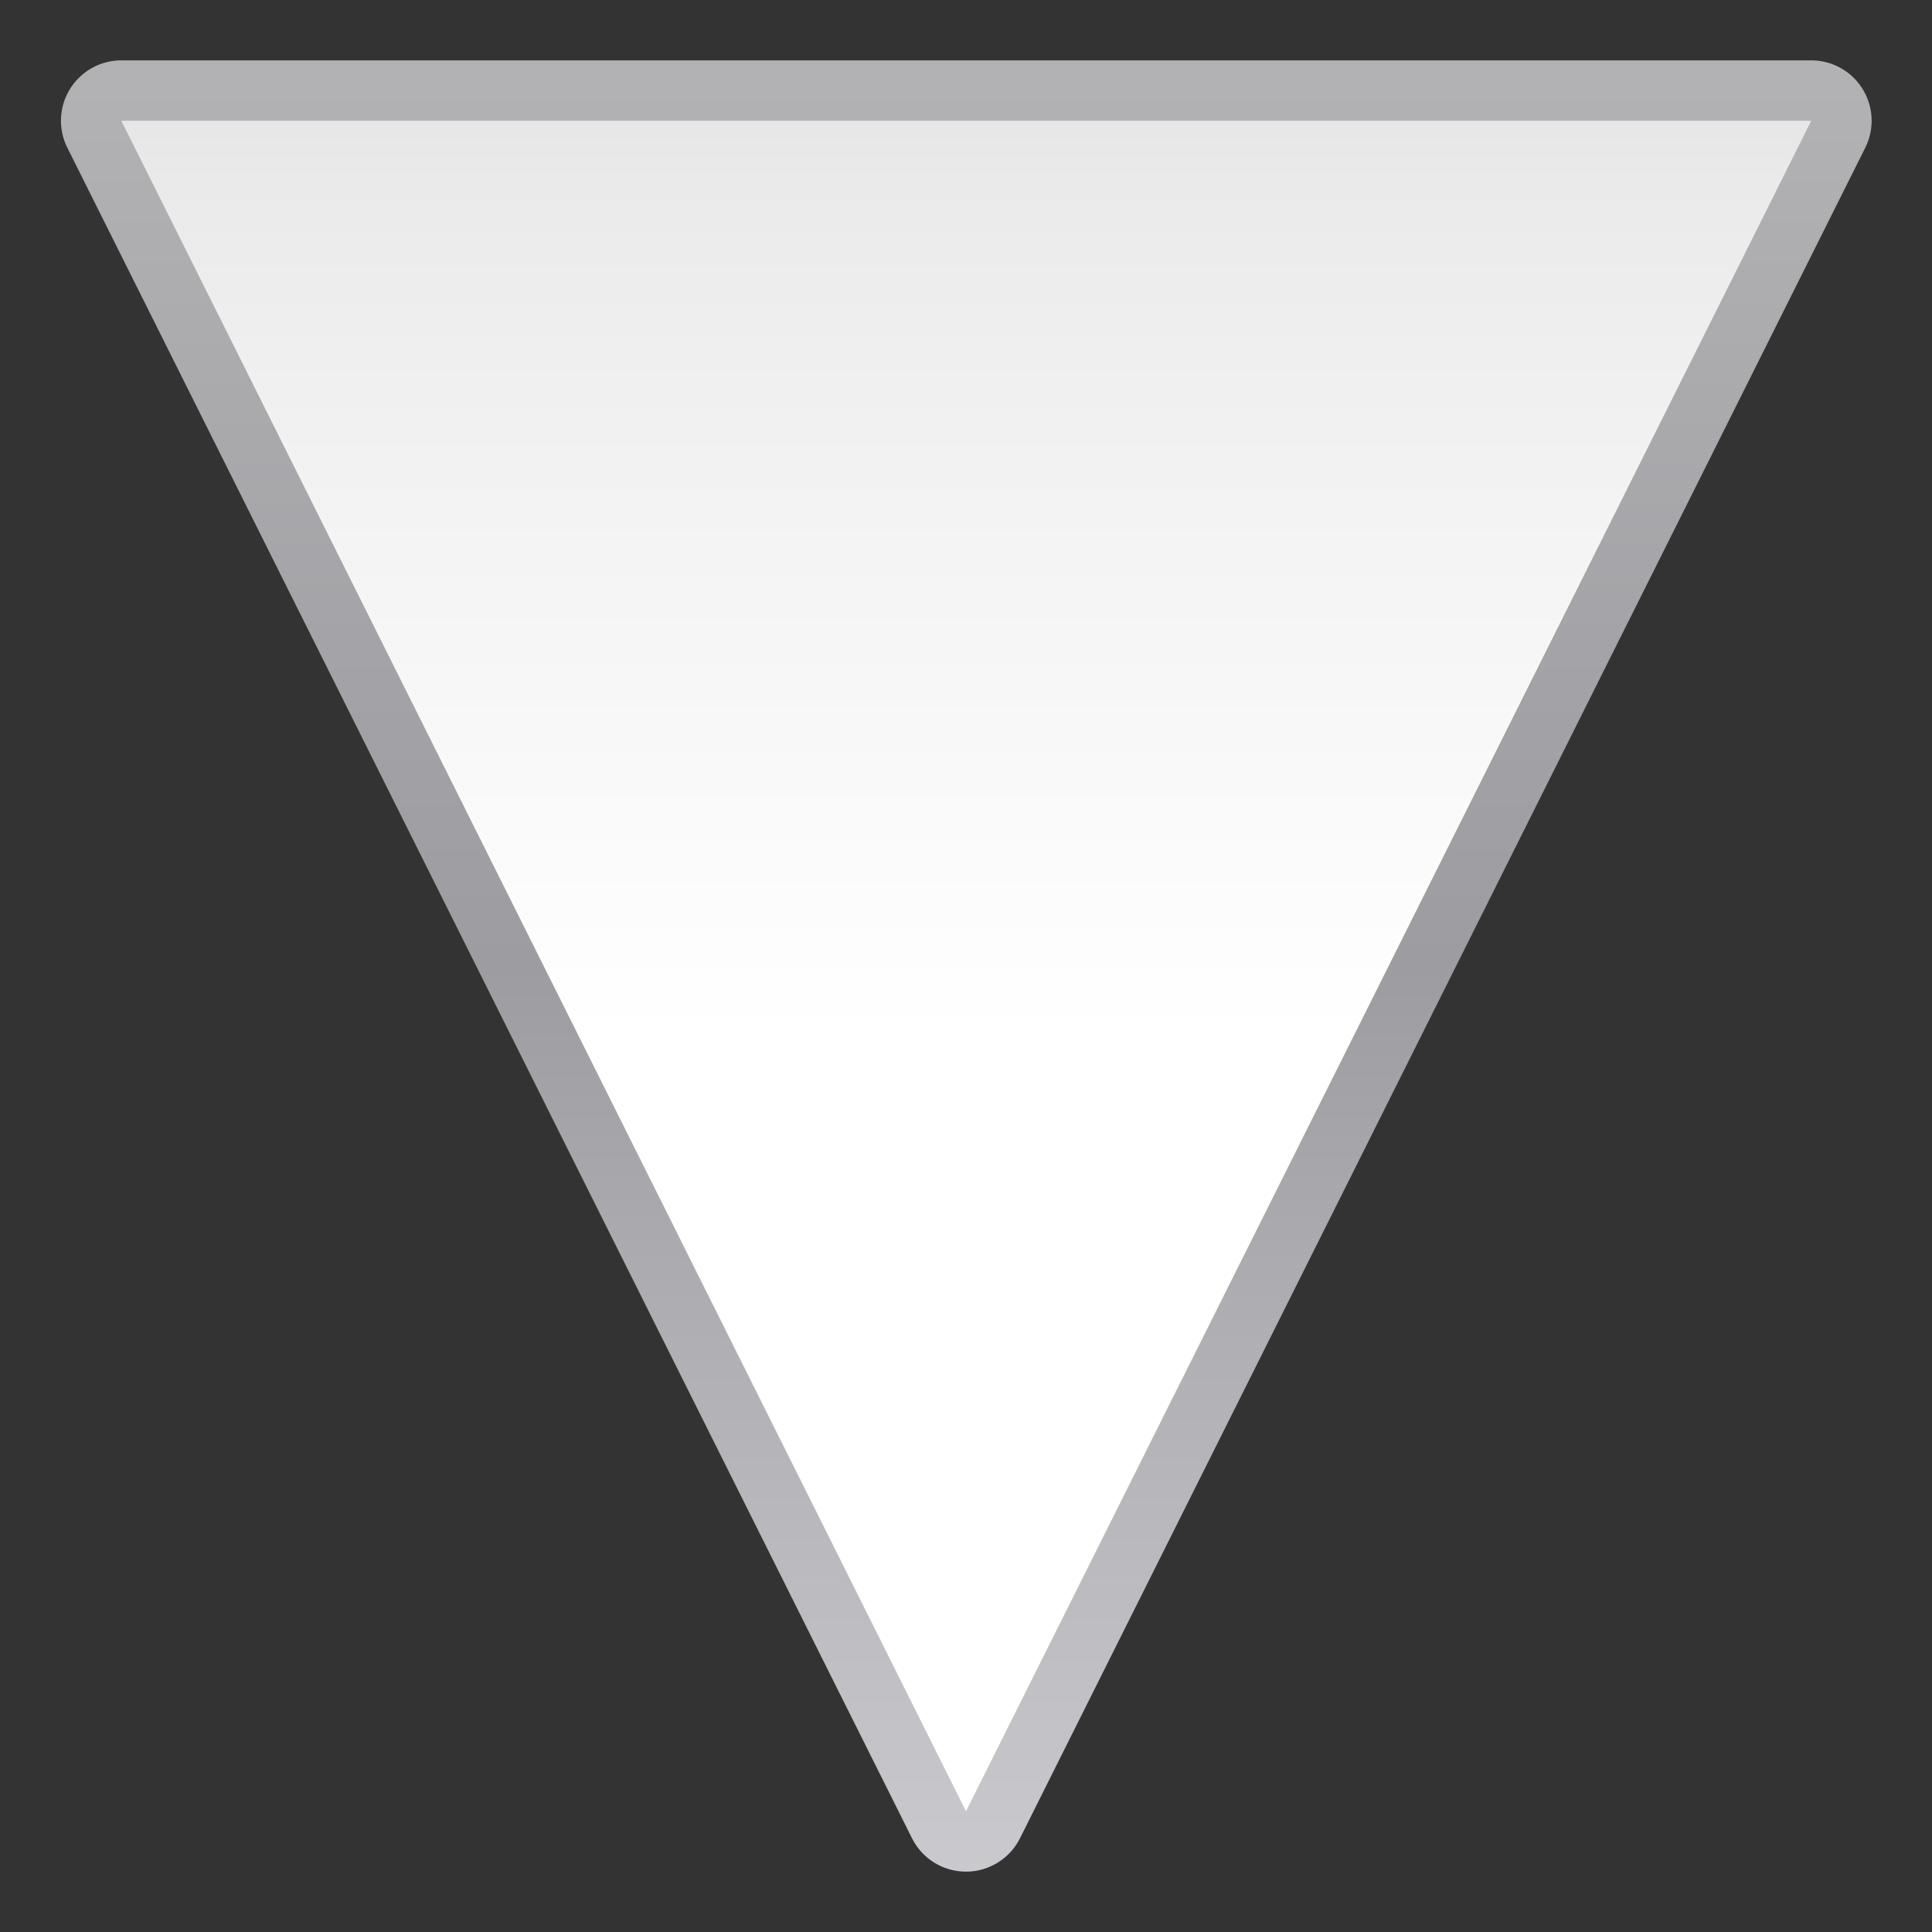 <svg height="32" viewBox="0 0 32 32" width="32" xmlns="http://www.w3.org/2000/svg" xmlns:xlink="http://www.w3.org/1999/xlink"><rect x="0" y="0" width="32" height="32" fill="#333333" stroke="none"/><linearGradient id="a" gradientTransform="matrix(1 0 0 -1 0 128)" gradientUnits="userSpaceOnUse" x1="64" x2="64" y1="-0" y2="128"><stop offset="0" stop-color="#fff"/><stop offset=".464" stop-color="#fff"/><stop offset=".781" stop-color="#f1f1f1"/><stop offset=".906" stop-color="#eaeaea"/><stop offset="1" stop-color="#dfdfdf"/></linearGradient><linearGradient id="b" gradientTransform="matrix(1 0 0 -1 0 128)" gradientUnits="userSpaceOnUse" x1="64" x2="64" y1="128" y2="0"><stop offset="0" stop-color="#b4b4b6"/><stop offset=".5" stop-color="#9c9ca1"/><stop offset="1" stop-color="#cdcdd1"/></linearGradient><g transform="scale(.25)"><path d="m64.027 124a4 4 0 0 1 -3.605-2.213l-55.961-112a4 4 0 0 1 3.578-5.787h55.98 55.98a4 4 0 0 1 3.578 5.789l-56 112a4 4 0 0 1 -3.551 2.211z" fill="url(#b)"/><path d="m8.038 8h55.981 55.981l-56 112z" fill="url(#a)"/></g></svg>